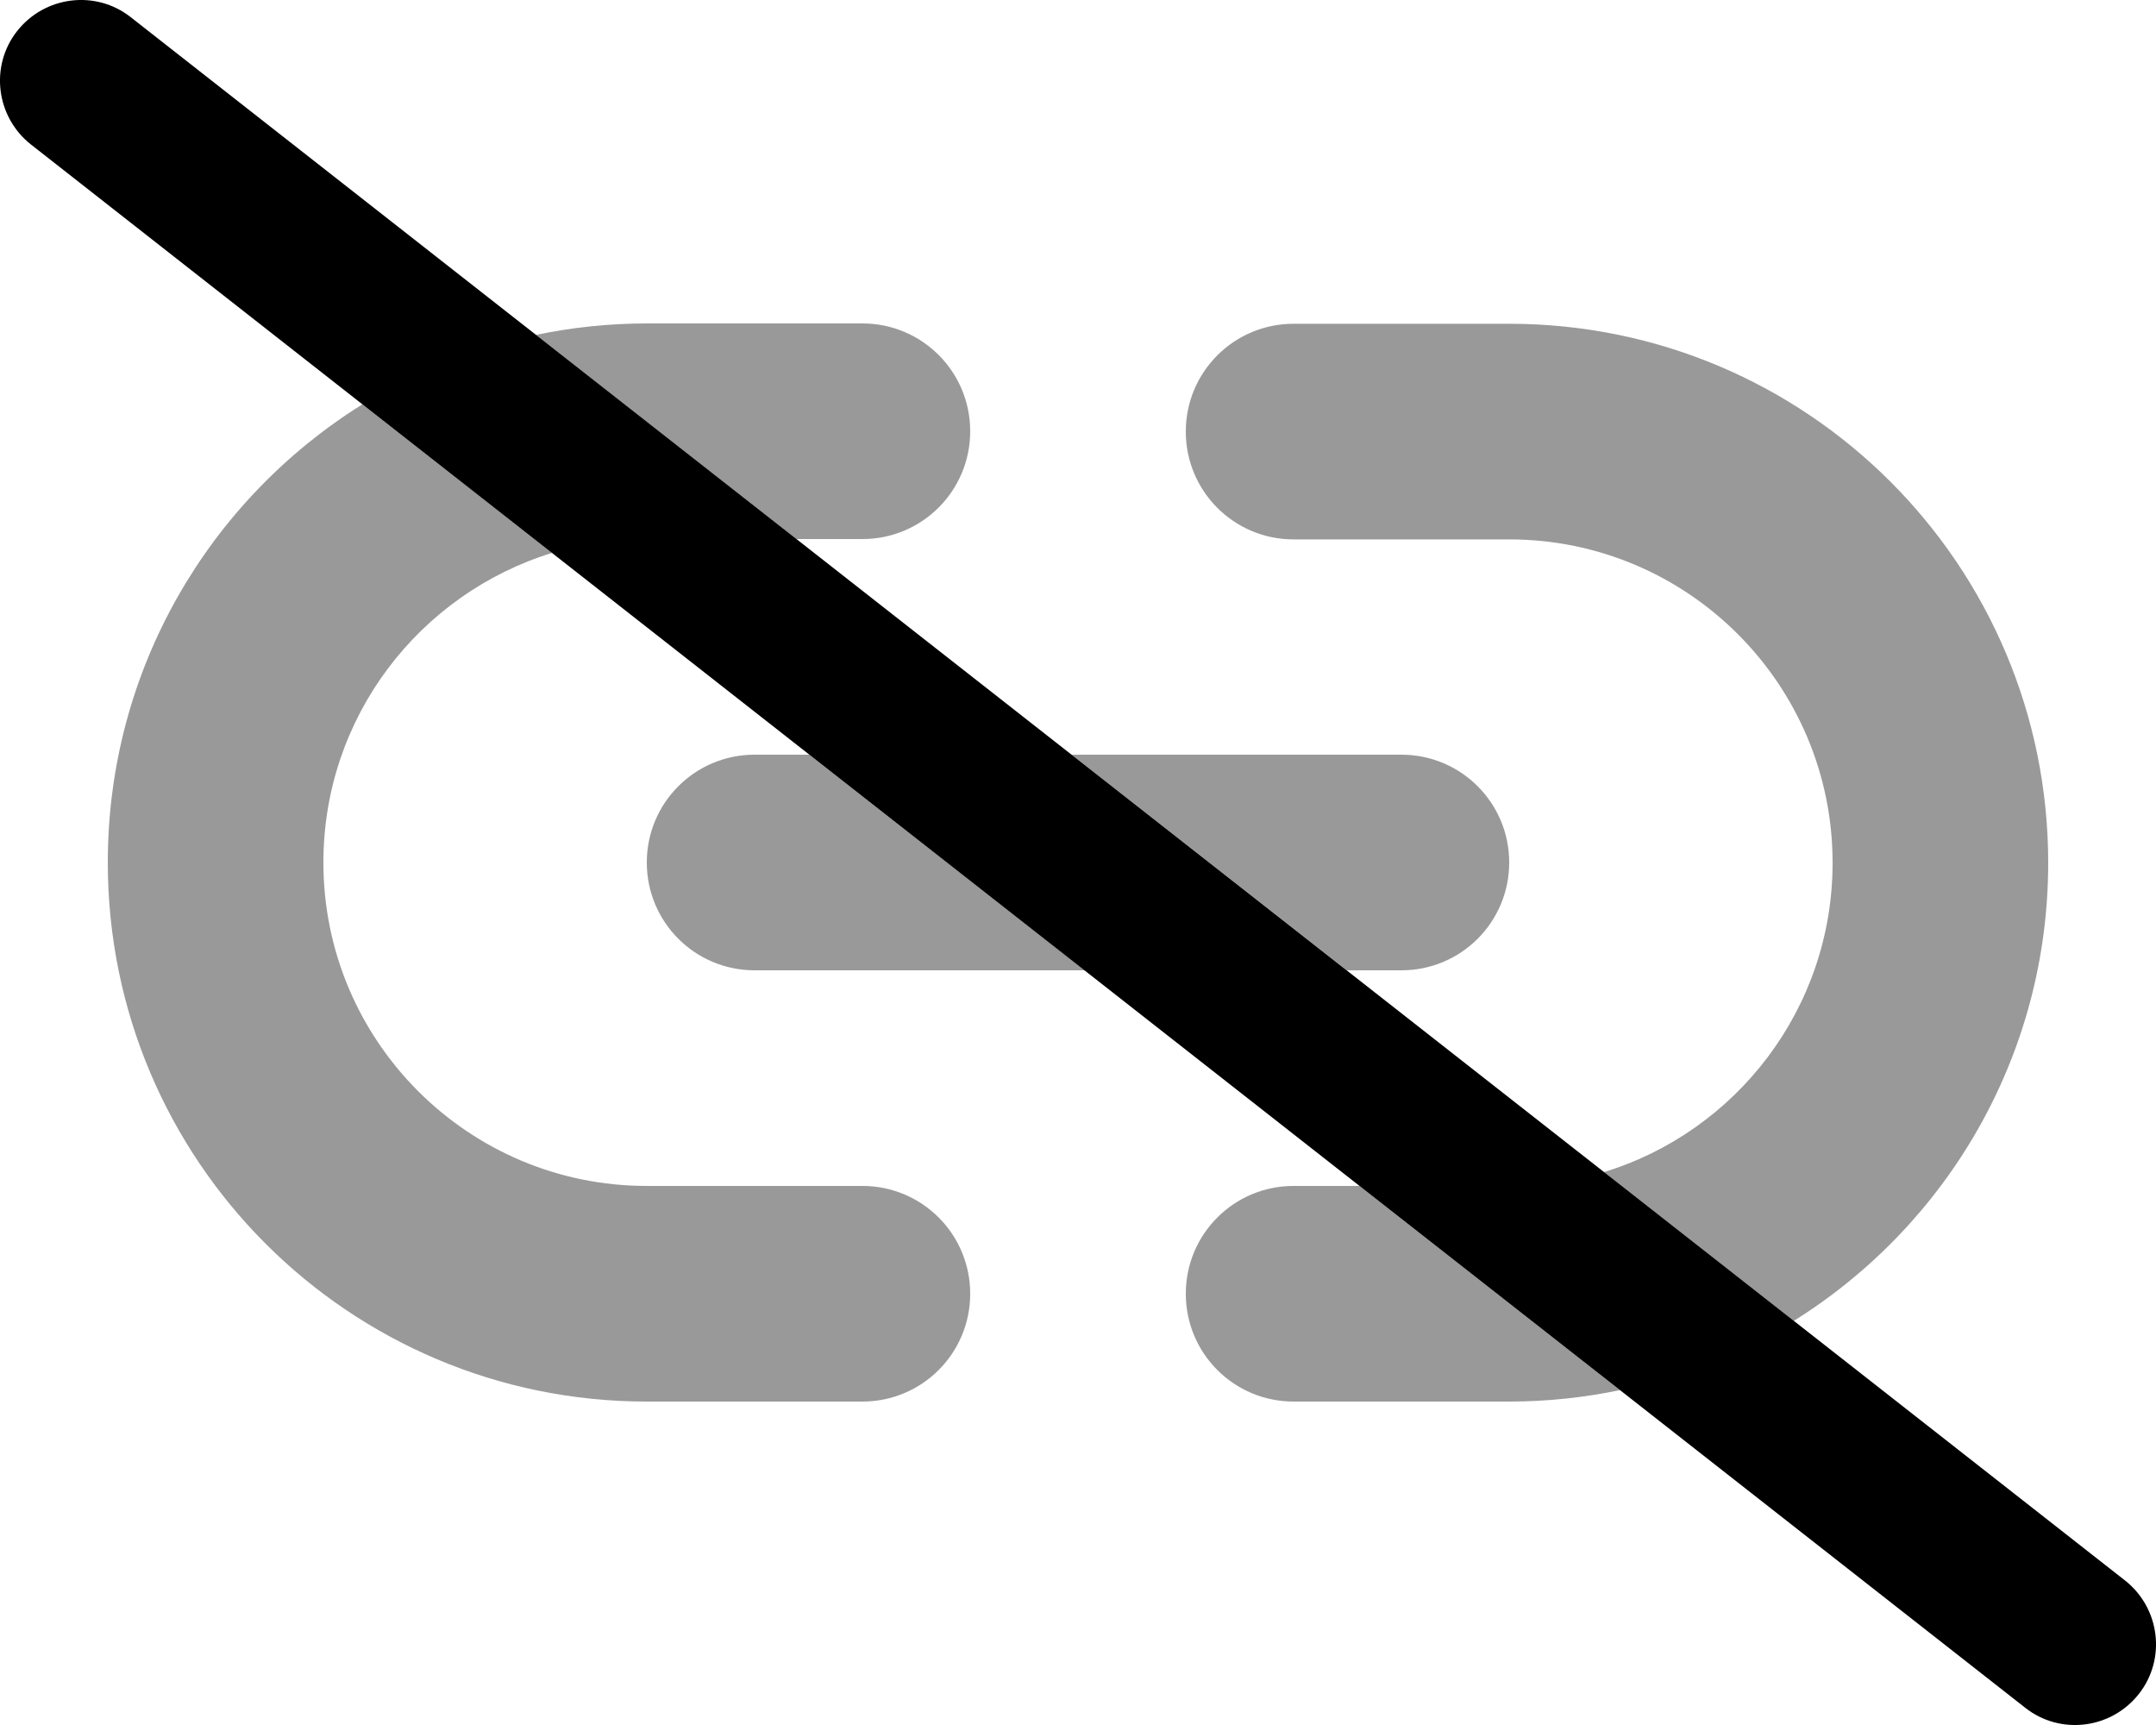<svg fill="currentColor" xmlns="http://www.w3.org/2000/svg" viewBox="0 0 640 512"><!--! Font Awesome Pro 6.2.1 by @fontawesome - https://fontawesome.com License - https://fontawesome.com/license (Commercial License) Copyright 2022 Fonticons, Inc. --><defs><style>.fa-secondary{opacity:.4}</style></defs><path class="fa-primary" d="M5.1 9.2C13.3-1.2 28.4-3.1 38.8 5.1l592 464c10.4 8.2 12.3 23.3 4.1 33.7s-23.3 12.3-33.7 4.1L9.2 42.9C-1.2 34.7-3.1 19.6 5.1 9.2z"/><path class="fa-secondary" d="M107.6 120l56.3 44.1C124.6 176.2 96 212.7 96 256c0 53 43 96 96 96h64c17.7 0 32 14.3 32 32s-14.3 32-32 32H192c-88.4 0-160-71.6-160-160c0-57.4 30.2-107.7 75.6-136zM240.3 224l81.7 64H224c-17.7 0-32-14.3-32-32s14.3-32 32-32h16.3zm159.5 64l-81.7-64H416c17.7 0 32 14.3 32 32s-14.3 32-32 32H399.7zm3.8 64l77.3 60.6c-10.6 2.2-21.6 3.4-32.9 3.4H384c-17.7 0-32-14.3-32-32s14.3-32 32-32h19.6zm128.8 40l-56.3-44.1c39.3-12 67.9-48.6 67.9-91.8c0-53-43-96-96-96H384c-17.7 0-32-14.3-32-32s14.3-32 32-32h64c88.4 0 160 71.6 160 160c0 57.4-30.2 107.7-75.6 136zm-296-232L159.1 99.4C169.7 97.2 180.7 96 192 96h64c17.7 0 32 14.3 32 32s-14.3 32-32 32H236.4z"/></svg>